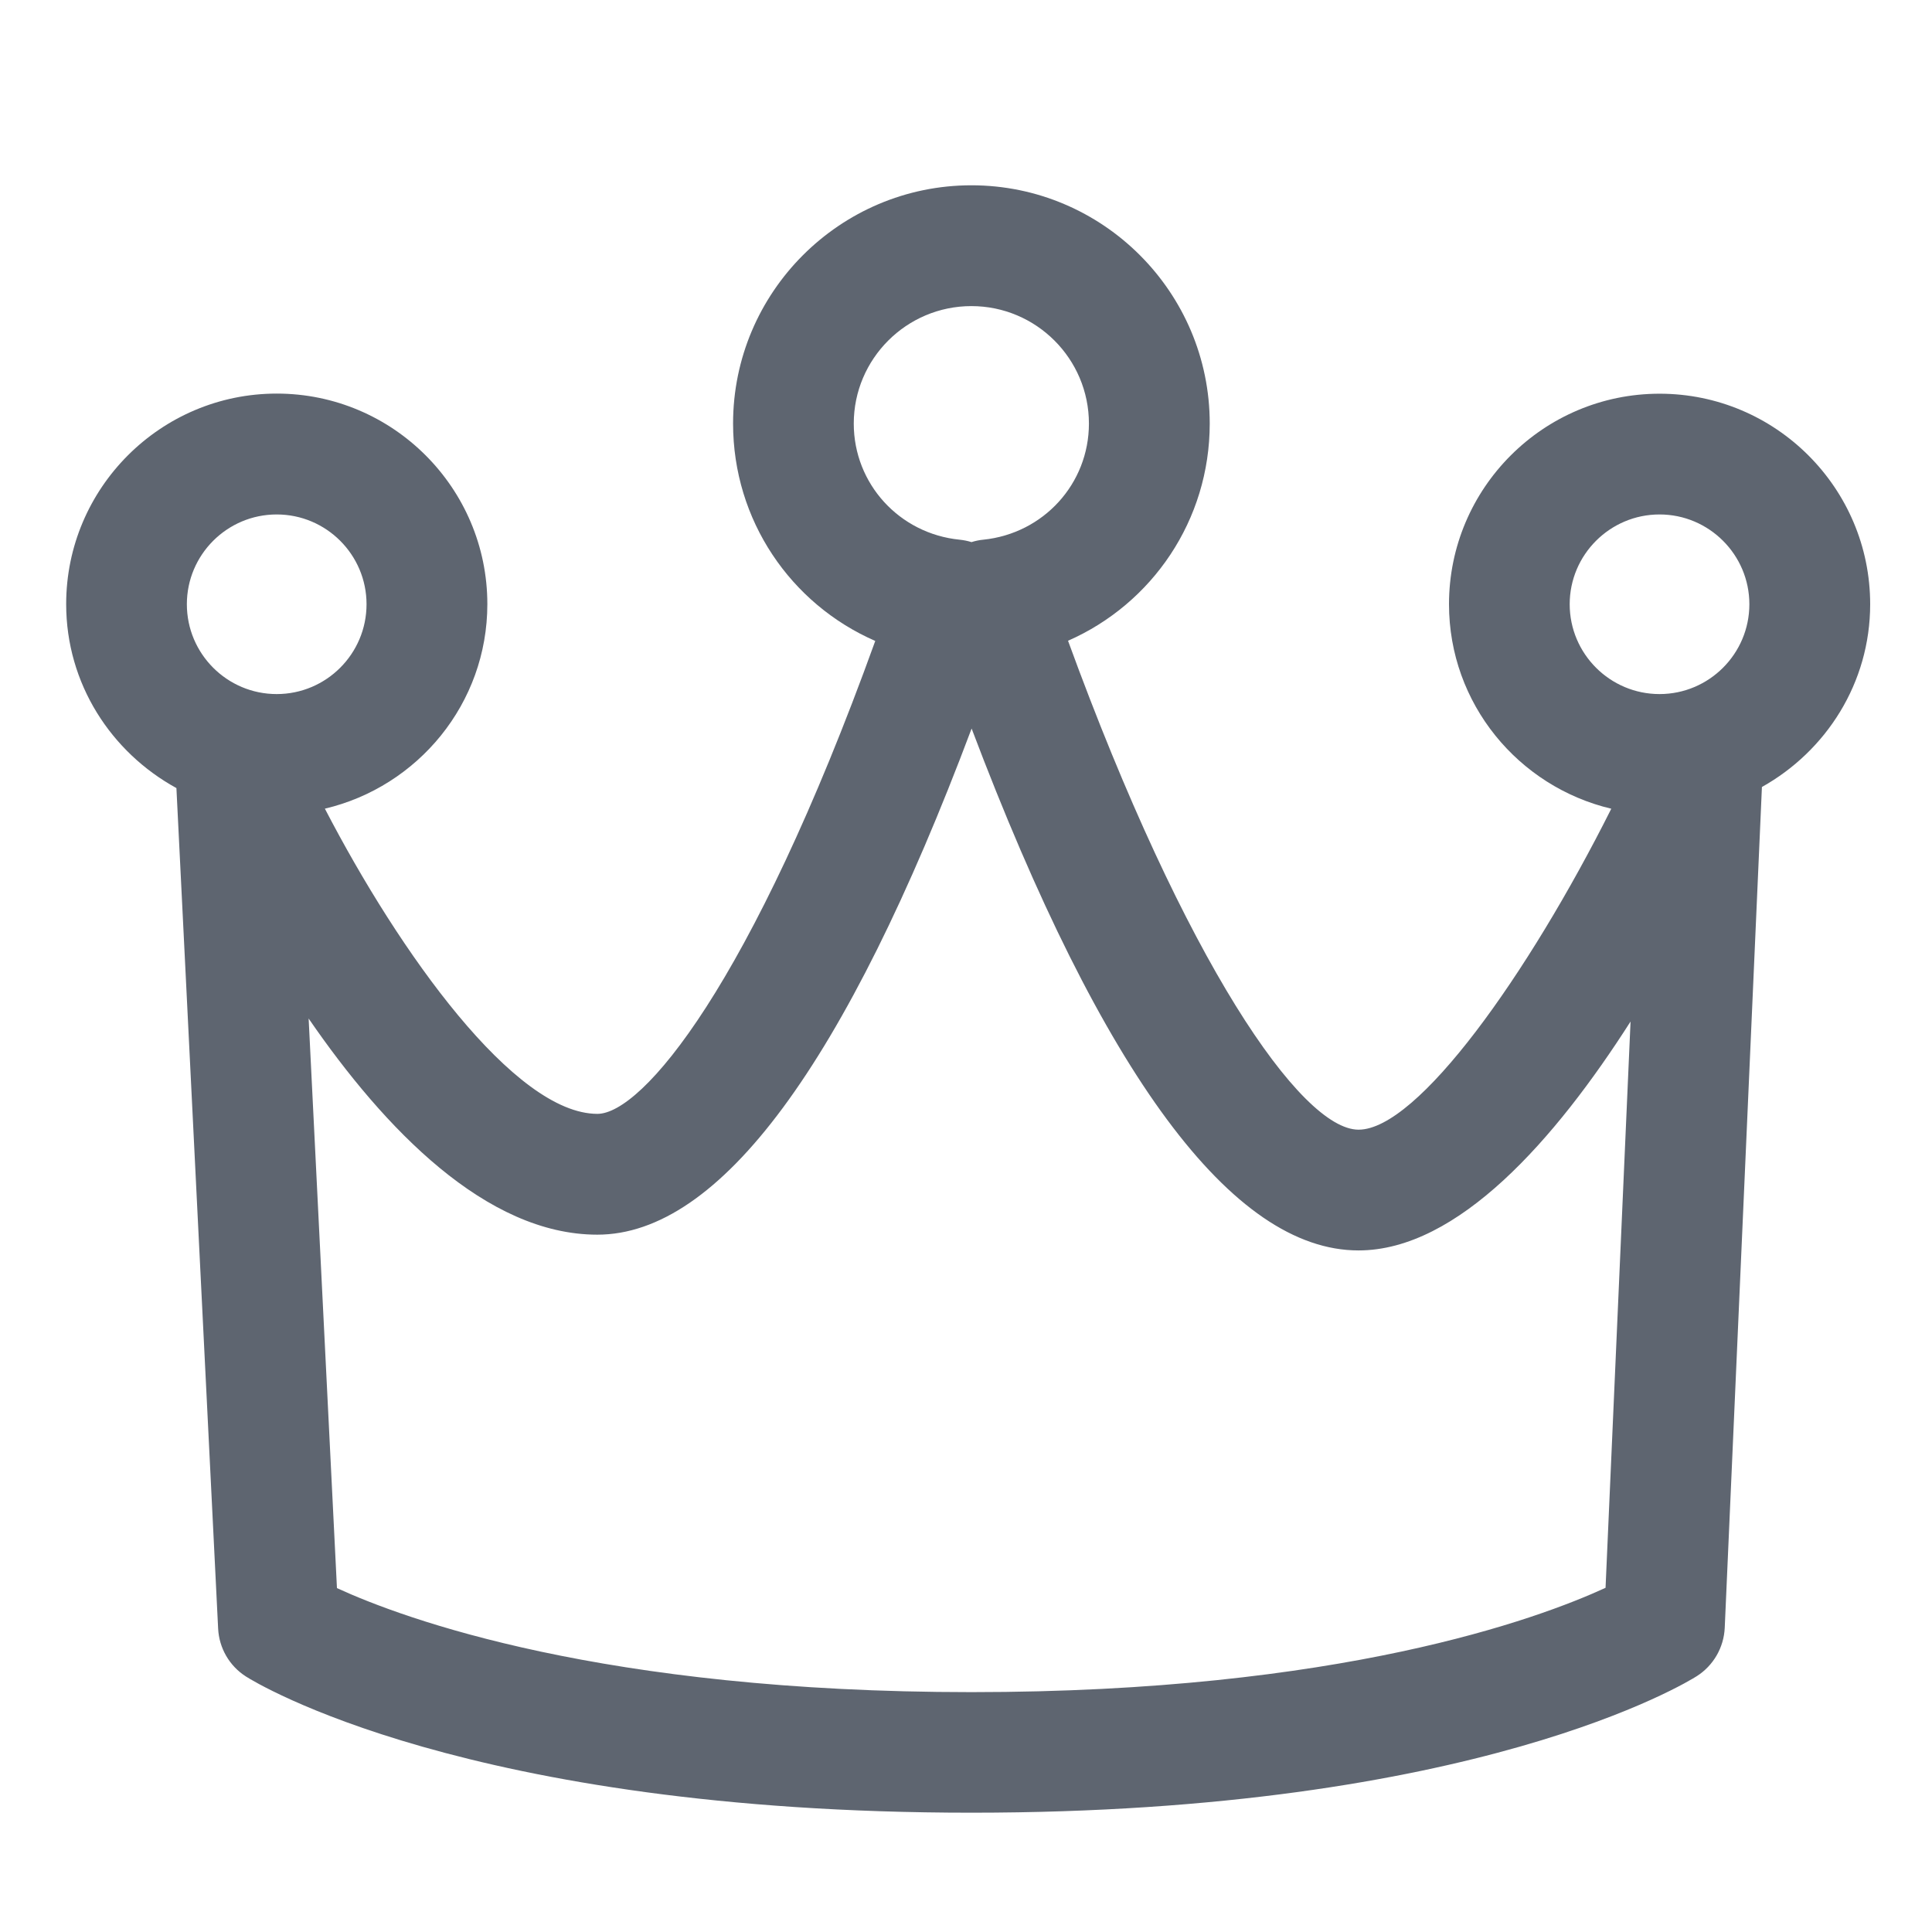 <?xml version="1.0" standalone="no"?><!DOCTYPE svg PUBLIC "-//W3C//DTD SVG 1.1//EN" "http://www.w3.org/Graphics/SVG/1.1/DTD/svg11.dtd"><svg t="1680588756432" class="icon" viewBox="0 0 1024 1024" version="1.1" xmlns="http://www.w3.org/2000/svg" p-id="2798" xmlns:xlink="http://www.w3.org/1999/xlink" width="200" height="200"><path d="M991.232 320.256c0-61.536-50.048-111.584-111.616-111.584s-111.616 50.048-111.616 111.584c0 52.704 36.8 96.736 86.016 108.384-44.224 88.16-102.656 170.112-133.952 170.112-30.464 0-91.872-88.864-153.984-259.136 44.672-19.648 75.104-63.968 75.104-115.136 0-69.632-56.672-126.272-126.304-126.272-69.664 0-126.336 56.672-126.336 126.272 0 51.296 30.56 95.68 75.36 115.232-66.112 183.168-123.648 250.656-147.264 250.656-43.872 0-104.8-85.312-144.448-161.76 49.248-11.616 86.112-55.68 86.112-108.416 0-61.536-50.08-111.584-111.616-111.584s-111.616 50.048-111.616 111.584c0 42.176 23.808 78.528 58.432 97.504l22.112 445.504c0.512 10.368 6.016 19.84 14.784 25.408 4.64 2.976 116.704 72.16 384.48 72.16 267.776 0 379.84-69.44 384.48-72.384 8.8-5.632 14.304-15.168 14.784-25.6l19.712-445.664C967.872 398.08 991.232 362.016 991.232 320.256zM831.968 320.256c0-26.24 21.376-47.584 47.616-47.584s47.616 21.344 47.616 47.584c0 26.272-21.376 47.616-47.616 47.616S831.968 346.528 831.968 320.256zM452.512 224.512c0-34.336 27.968-62.272 62.336-62.272s62.304 27.936 62.304 62.272c0 31.84-24.064 58.272-56 61.536-2.112 0.192-4.224 0.64-6.24 1.28-2.016-0.64-4.128-1.056-6.304-1.28C476.64 282.848 452.512 256.384 452.512 224.512zM146.656 272.672c26.272 0 47.616 21.344 47.616 47.584 0 26.272-21.344 47.616-47.616 47.616s-47.616-21.344-47.616-47.616C99.04 294.016 120.384 272.672 146.656 272.672zM850.976 841.568c-35.68 16.416-140.832 55.296-336.128 55.296-195.584 0-300.8-38.848-336.256-55.136L163.584 539.84c40.16 58.432 94.08 114.56 152.992 114.56 64.864 0 131.52-90.176 198.4-268.256 69.408 183.584 138.272 276.608 205.056 276.608 52.736 0 104.352-58.944 144.192-121.312L850.976 841.568z" fill="#5E6570" p-id="2799"></path></svg>